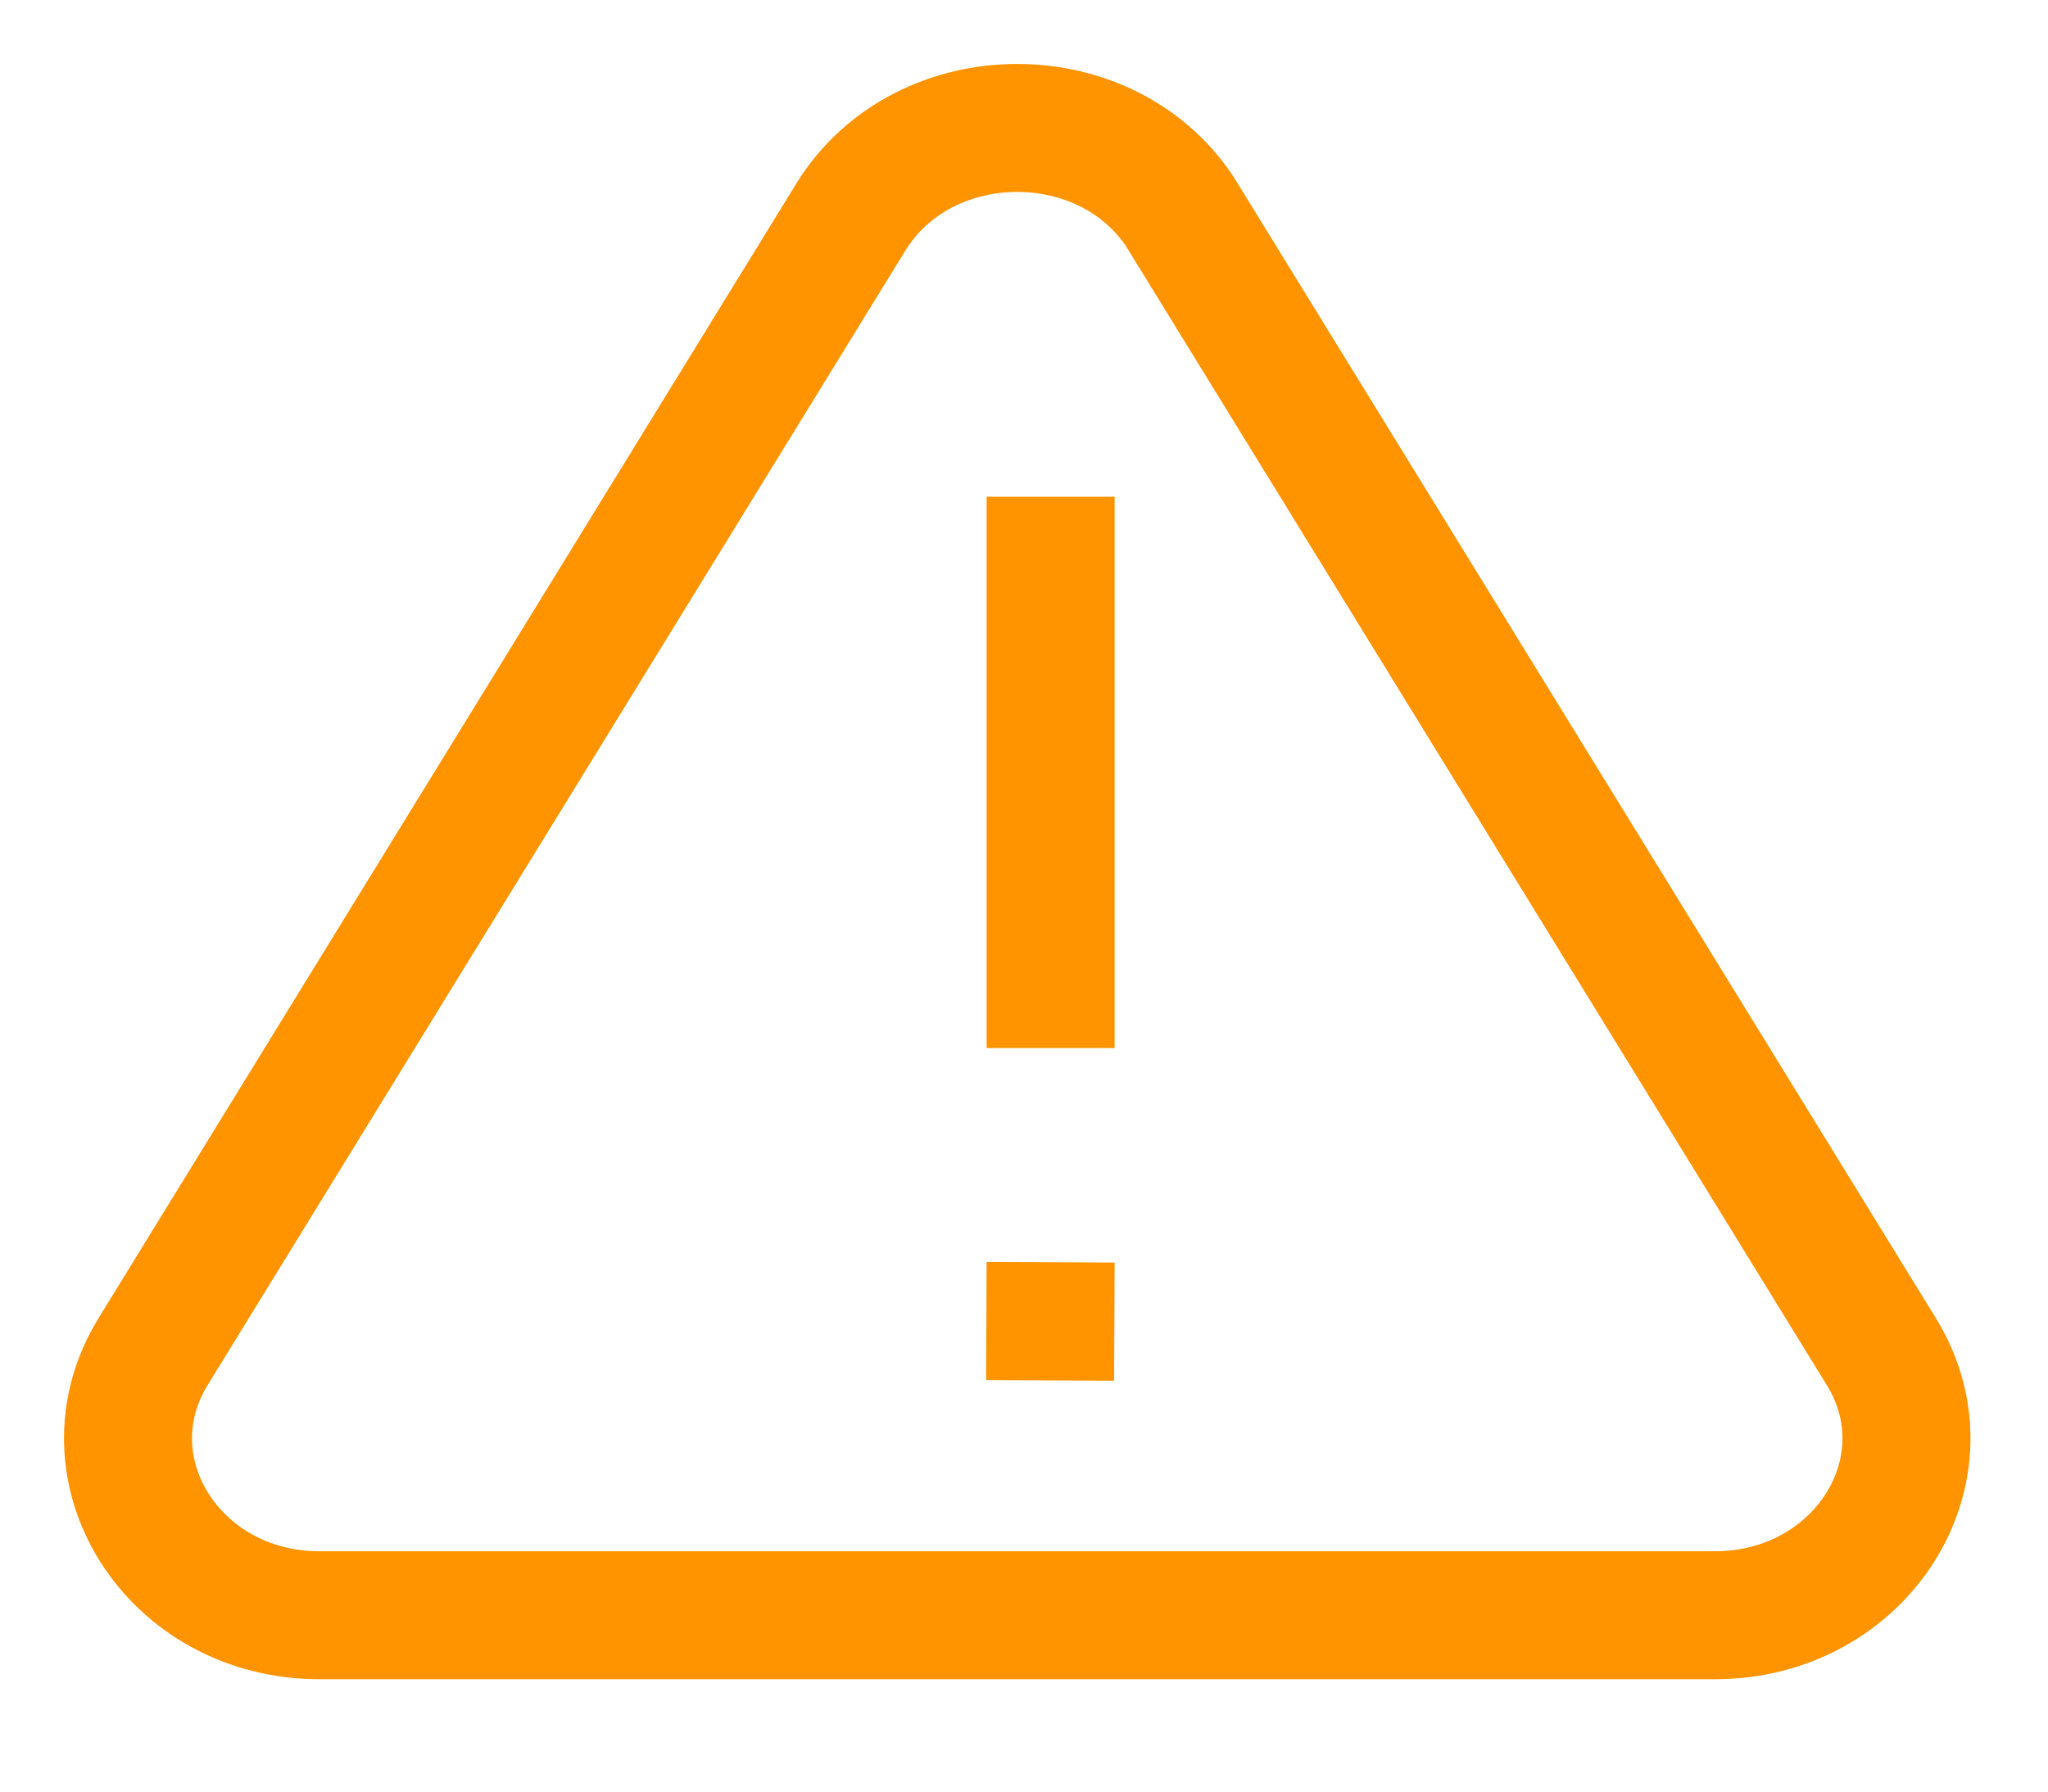 <svg xmlns="http://www.w3.org/2000/svg" width="16" height="14" viewBox="0 0 16 14">
    <g fill="none" fill-rule="evenodd">
        <path d="M0-1h16v16H0z"/>
        <g stroke="#ff9300">
            <path d="M9.246 1.698c-.571-.932-2.028-.93-2.6 0l-5.45 8.864c-.563.917.154 2.06 1.3 2.06h10.902c1.142 0 1.865-1.14 1.3-2.06L9.245 1.698zM8.208 3.882V8.19M8.208 9.864l-.004.923"/>
        </g>
    </g>
</svg>
